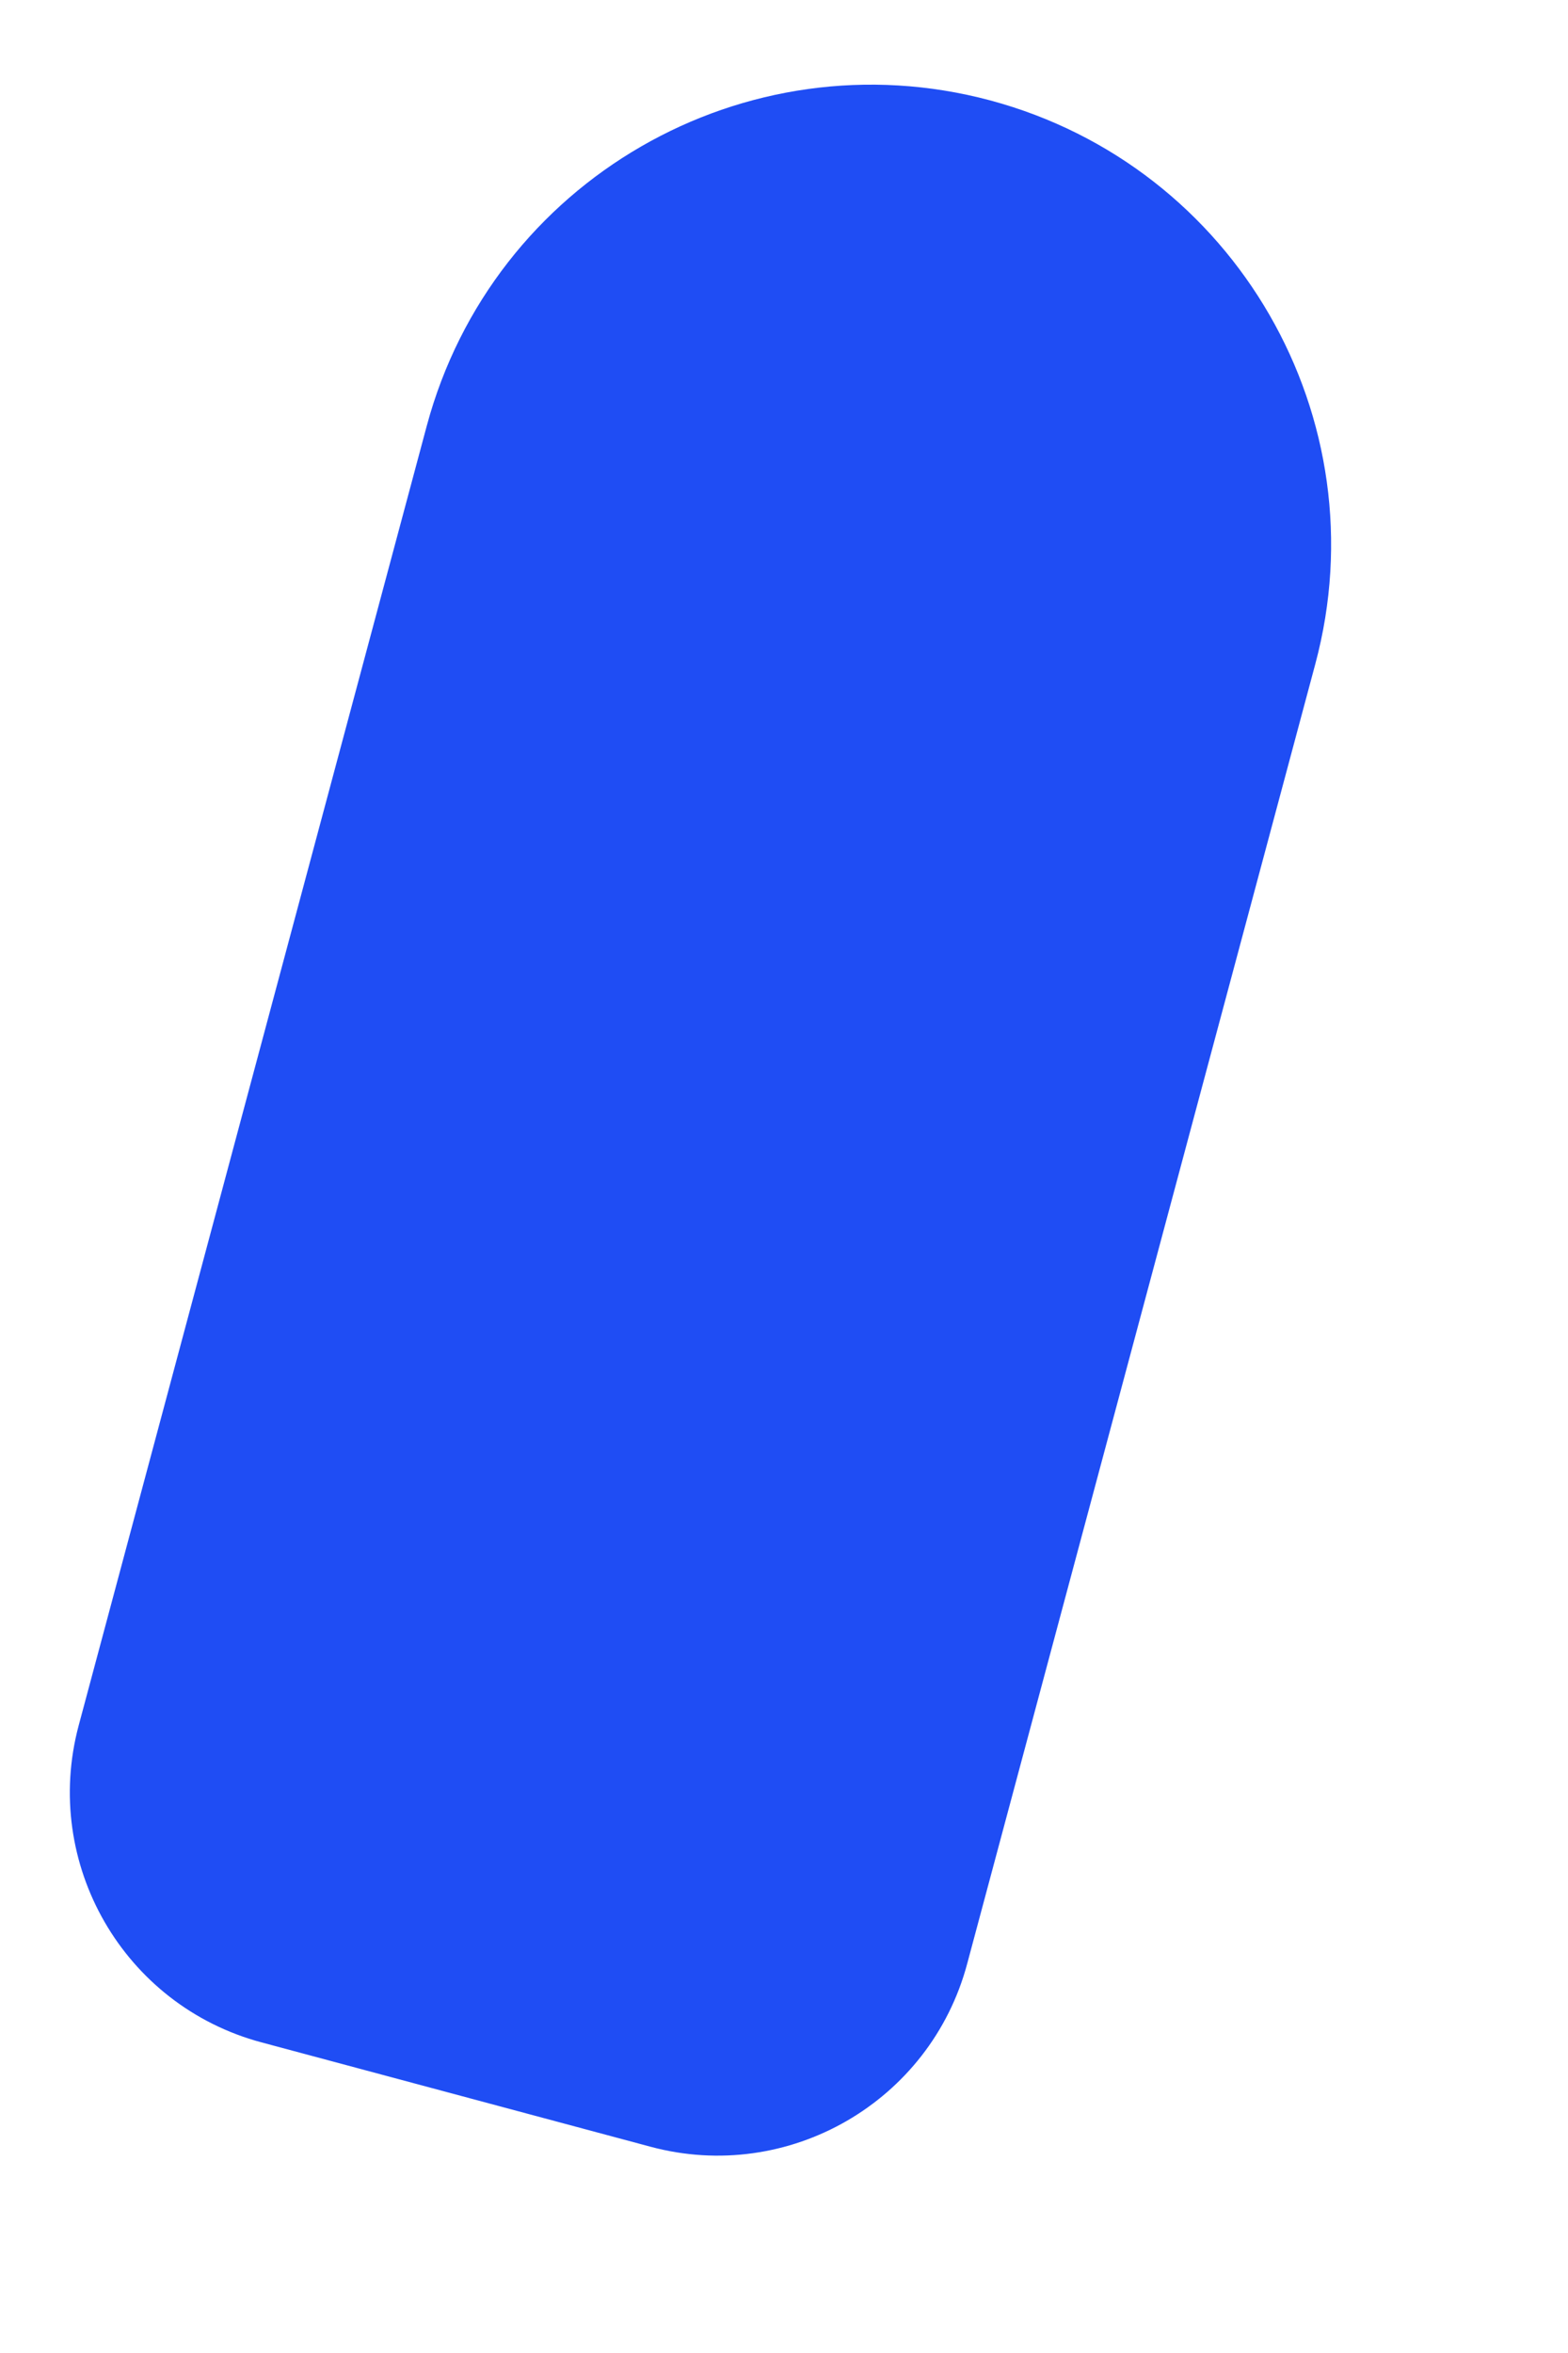 <svg width="6" height="9" viewBox="0 0 6 9" fill="none" xmlns="http://www.w3.org/2000/svg">
<path d="M1.633 1.629C1.885 0.69 2.85 0.133 3.789 0.384C4.728 0.636 5.285 1.601 5.033 2.54L3.701 7.511C3.56 8.039 3.017 8.353 2.489 8.211L1.001 7.812C0.473 7.671 0.16 7.128 0.301 6.6L1.633 1.629Z" fill="#1F4DF4"/>
</svg>
